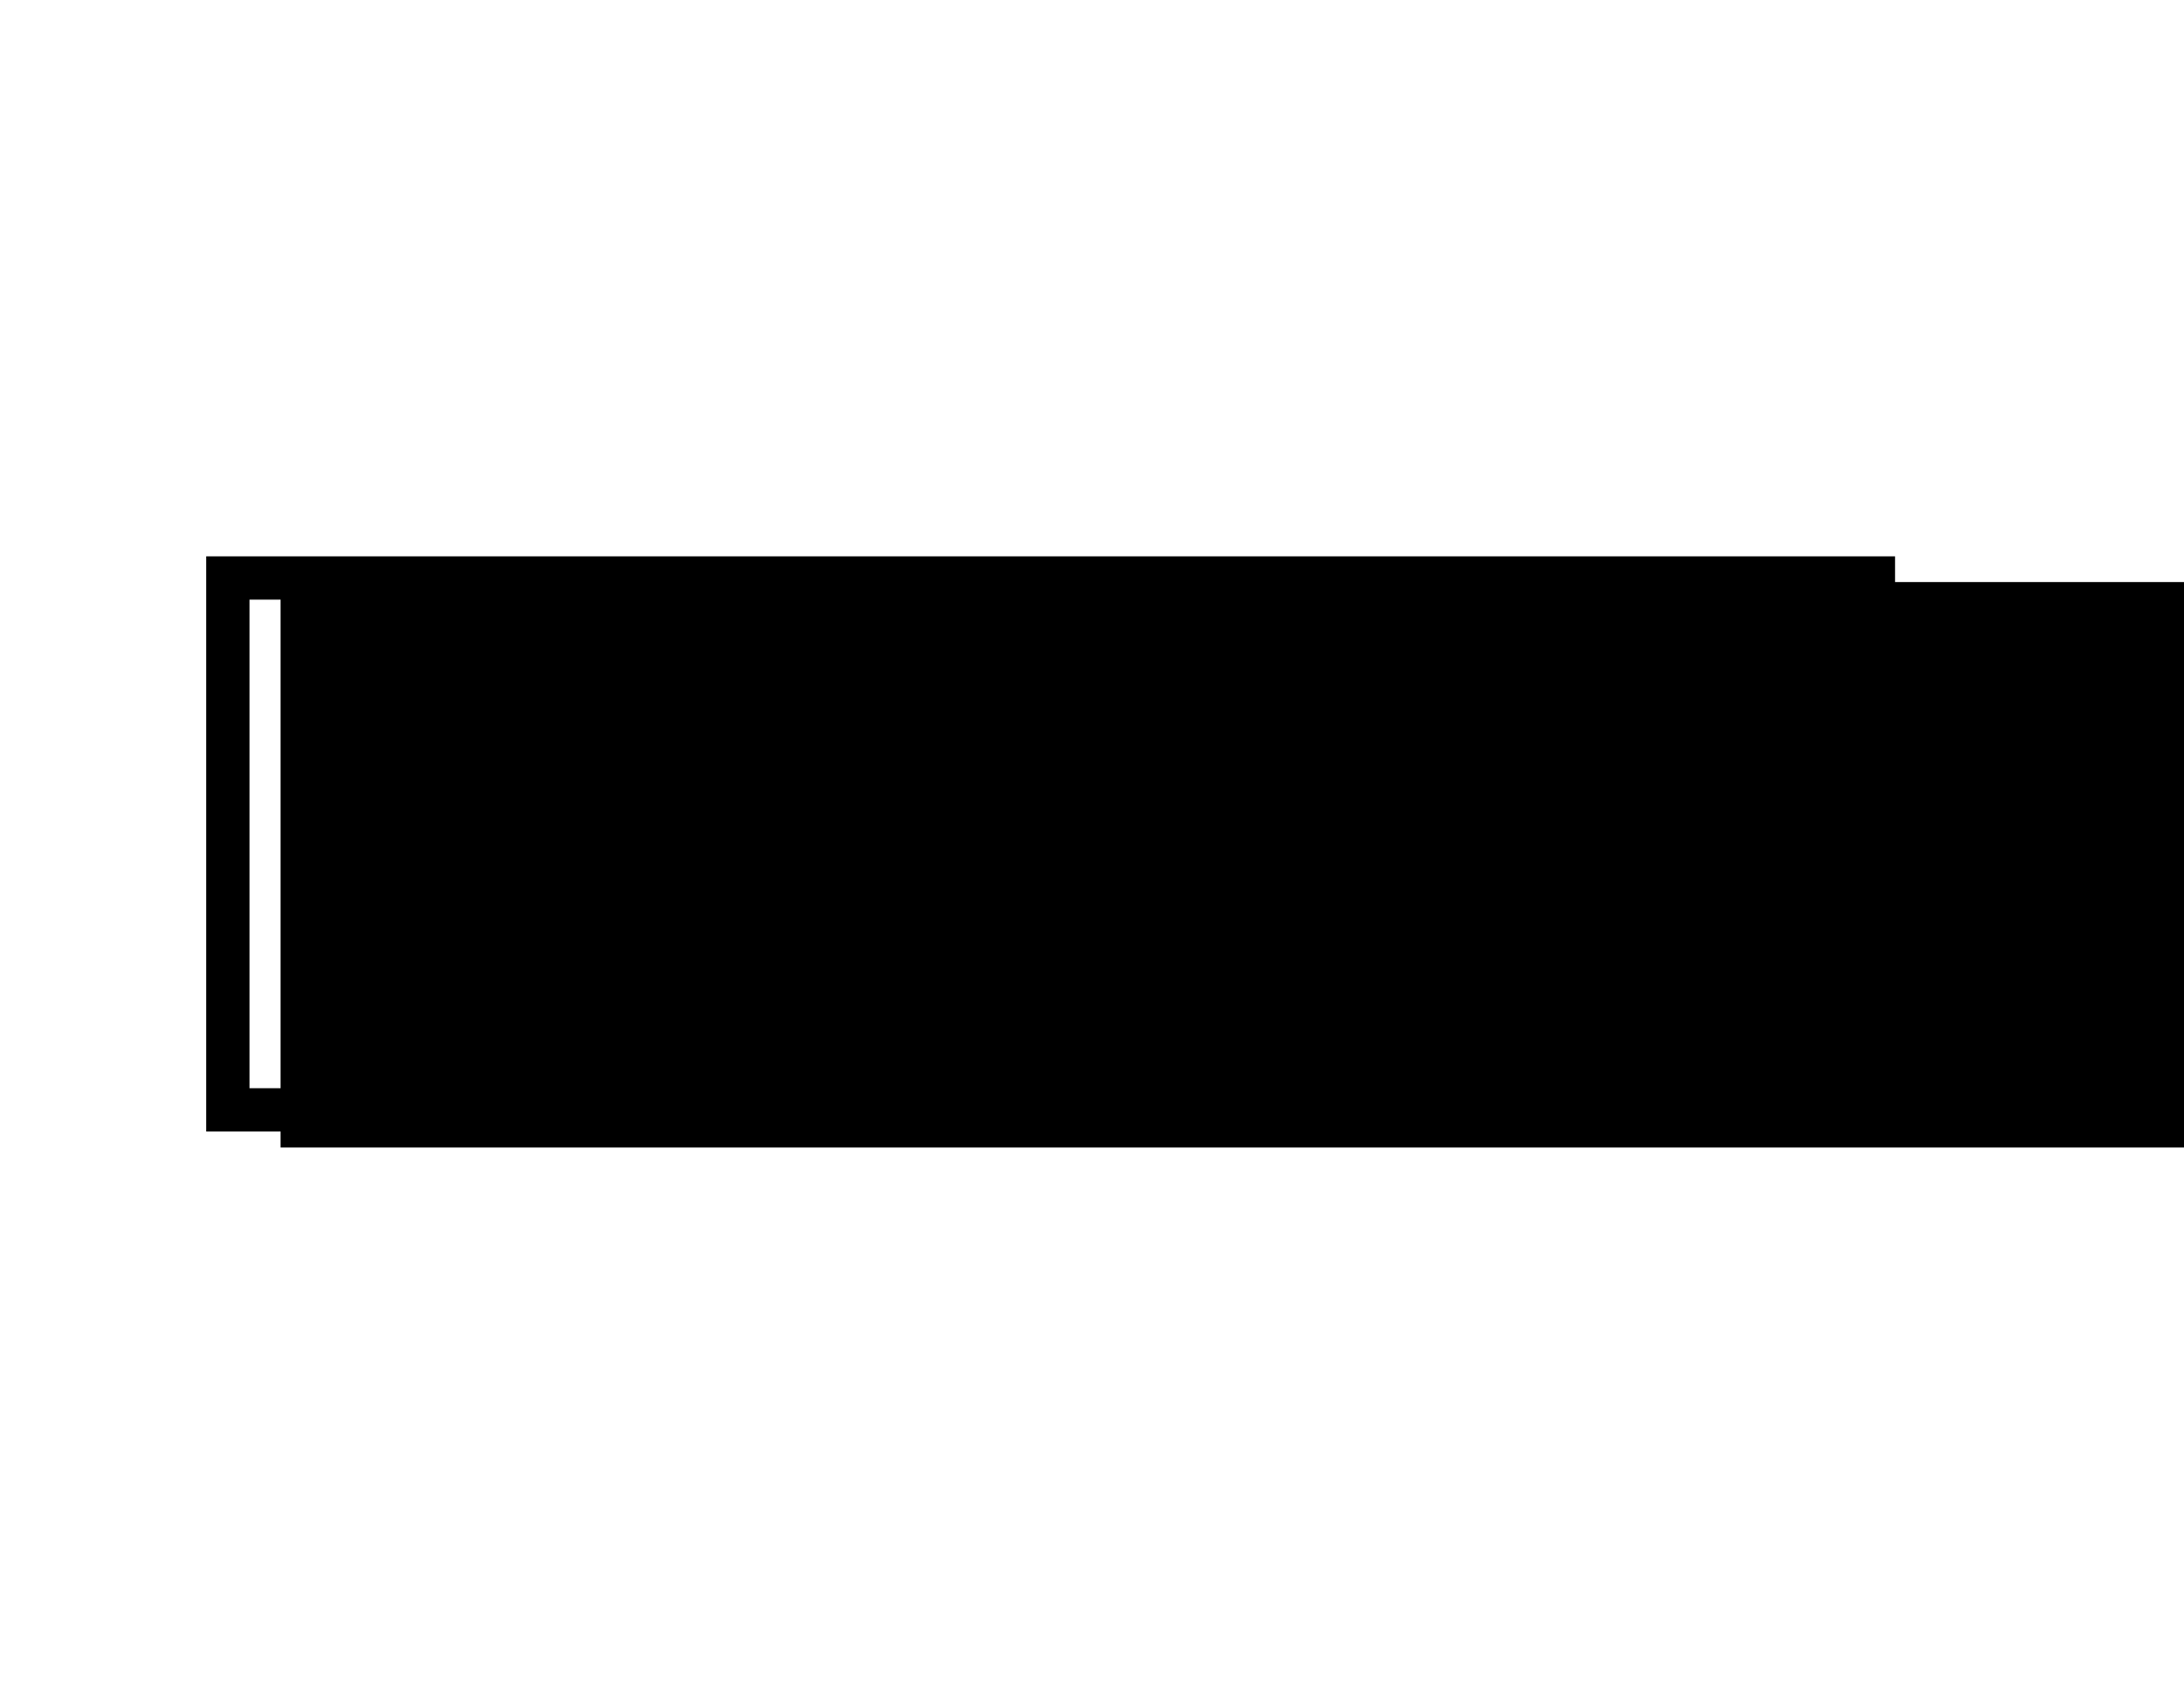 <?xml version="1.0" encoding="UTF-8" standalone="no"?>
<!-- Created with Inkscape (http://www.inkscape.org/) -->

<svg
   xmlns:dc="http://purl.org/dc/elements/1.1/"
   xmlns:cc="http://creativecommons.org/ns#"
   xmlns:rdf="http://www.w3.org/1999/02/22-rdf-syntax-ns#"
   xmlns:svg="http://www.w3.org/2000/svg"
   xmlns="http://www.w3.org/2000/svg"
   xmlns:sodipodi="http://sodipodi.sourceforge.net/DTD/sodipodi-0.dtd"
   xmlns:inkscape="http://www.inkscape.org/namespaces/inkscape"
   width="11in"
   height="8.5in"
   viewBox="0 0 279.4 215.9"
   version="1.1"
   id="svg8"
   inkscape:version="0.92.3 (2405546, 2018-03-11)"
   sodipodi:docname="qolor_logo.svg">
  <defs
     id="defs2" />
  <sodipodi:namedview
     id="base"
     pagecolor="#ffffff"
     bordercolor="#666666"
     borderopacity="1.0"
     inkscape:pageopacity="0.0"
     inkscape:pageshadow="2"
     inkscape:zoom="0.7"
     inkscape:cx="410.28468"
     inkscape:cy="360.05823"
     inkscape:document-units="mm"
     inkscape:current-layer="layer1"
     showgrid="false"
     units="in"
     inkscape:window-width="1600"
     inkscape:window-height="845"
     inkscape:window-x="0"
     inkscape:window-y="27"
     inkscape:window-maximized="1" />
  <g
     inkscape:label="Layer 1"
     inkscape:groupmode="layer"
     id="layer1"
     transform="translate(0,-81.1)">
    <rect
       style="fill:none;fill-opacity:1;stroke:#000000;stroke-width:5.538;stroke-miterlimit:4;stroke-dasharray:none;stroke-opacity:1"
       id="rect823"
       width="210.515"
       height="68.034"
       x="29.151"
       y="155.033" />
    <flowRoot
       xml:space="preserve"
       id="flowRoot815"
       style="font-style:normal;font-variant:normal;font-weight:normal;font-stretch:normal;font-size:192px;line-height:1.25;font-family:PoppinsBlack;-inkscape-font-specification:PoppinsBlack;letter-spacing:-0.061px;word-spacing:0px;fill:#000000;fill-opacity:1;stroke:none;"
       transform="matrix(0.305,0,0,0.305,11.059,121.481)"><flowRegion
         id="flowRegion817"
         style="font-style:normal;font-variant:normal;font-weight:normal;font-stretch:normal;font-size:192px;font-family:PoppinsBlack;-inkscape-font-specification:PoppinsBlack;letter-spacing:-0.061px;"><rect
           id="rect819"
           width="911.429"
           height="237.143"
           x="81.429"
           y="111.714"
           style="font-style:normal;font-variant:normal;font-weight:normal;font-stretch:normal;font-size:192px;font-family:PoppinsBlack;-inkscape-font-specification:PoppinsBlack;letter-spacing:-0.061px;" /></flowRegion><flowPara
         id="flowPara821"
         style="letter-spacing:-8.679px">QOLOR</flowPara></flowRoot>  </g>
</svg>
